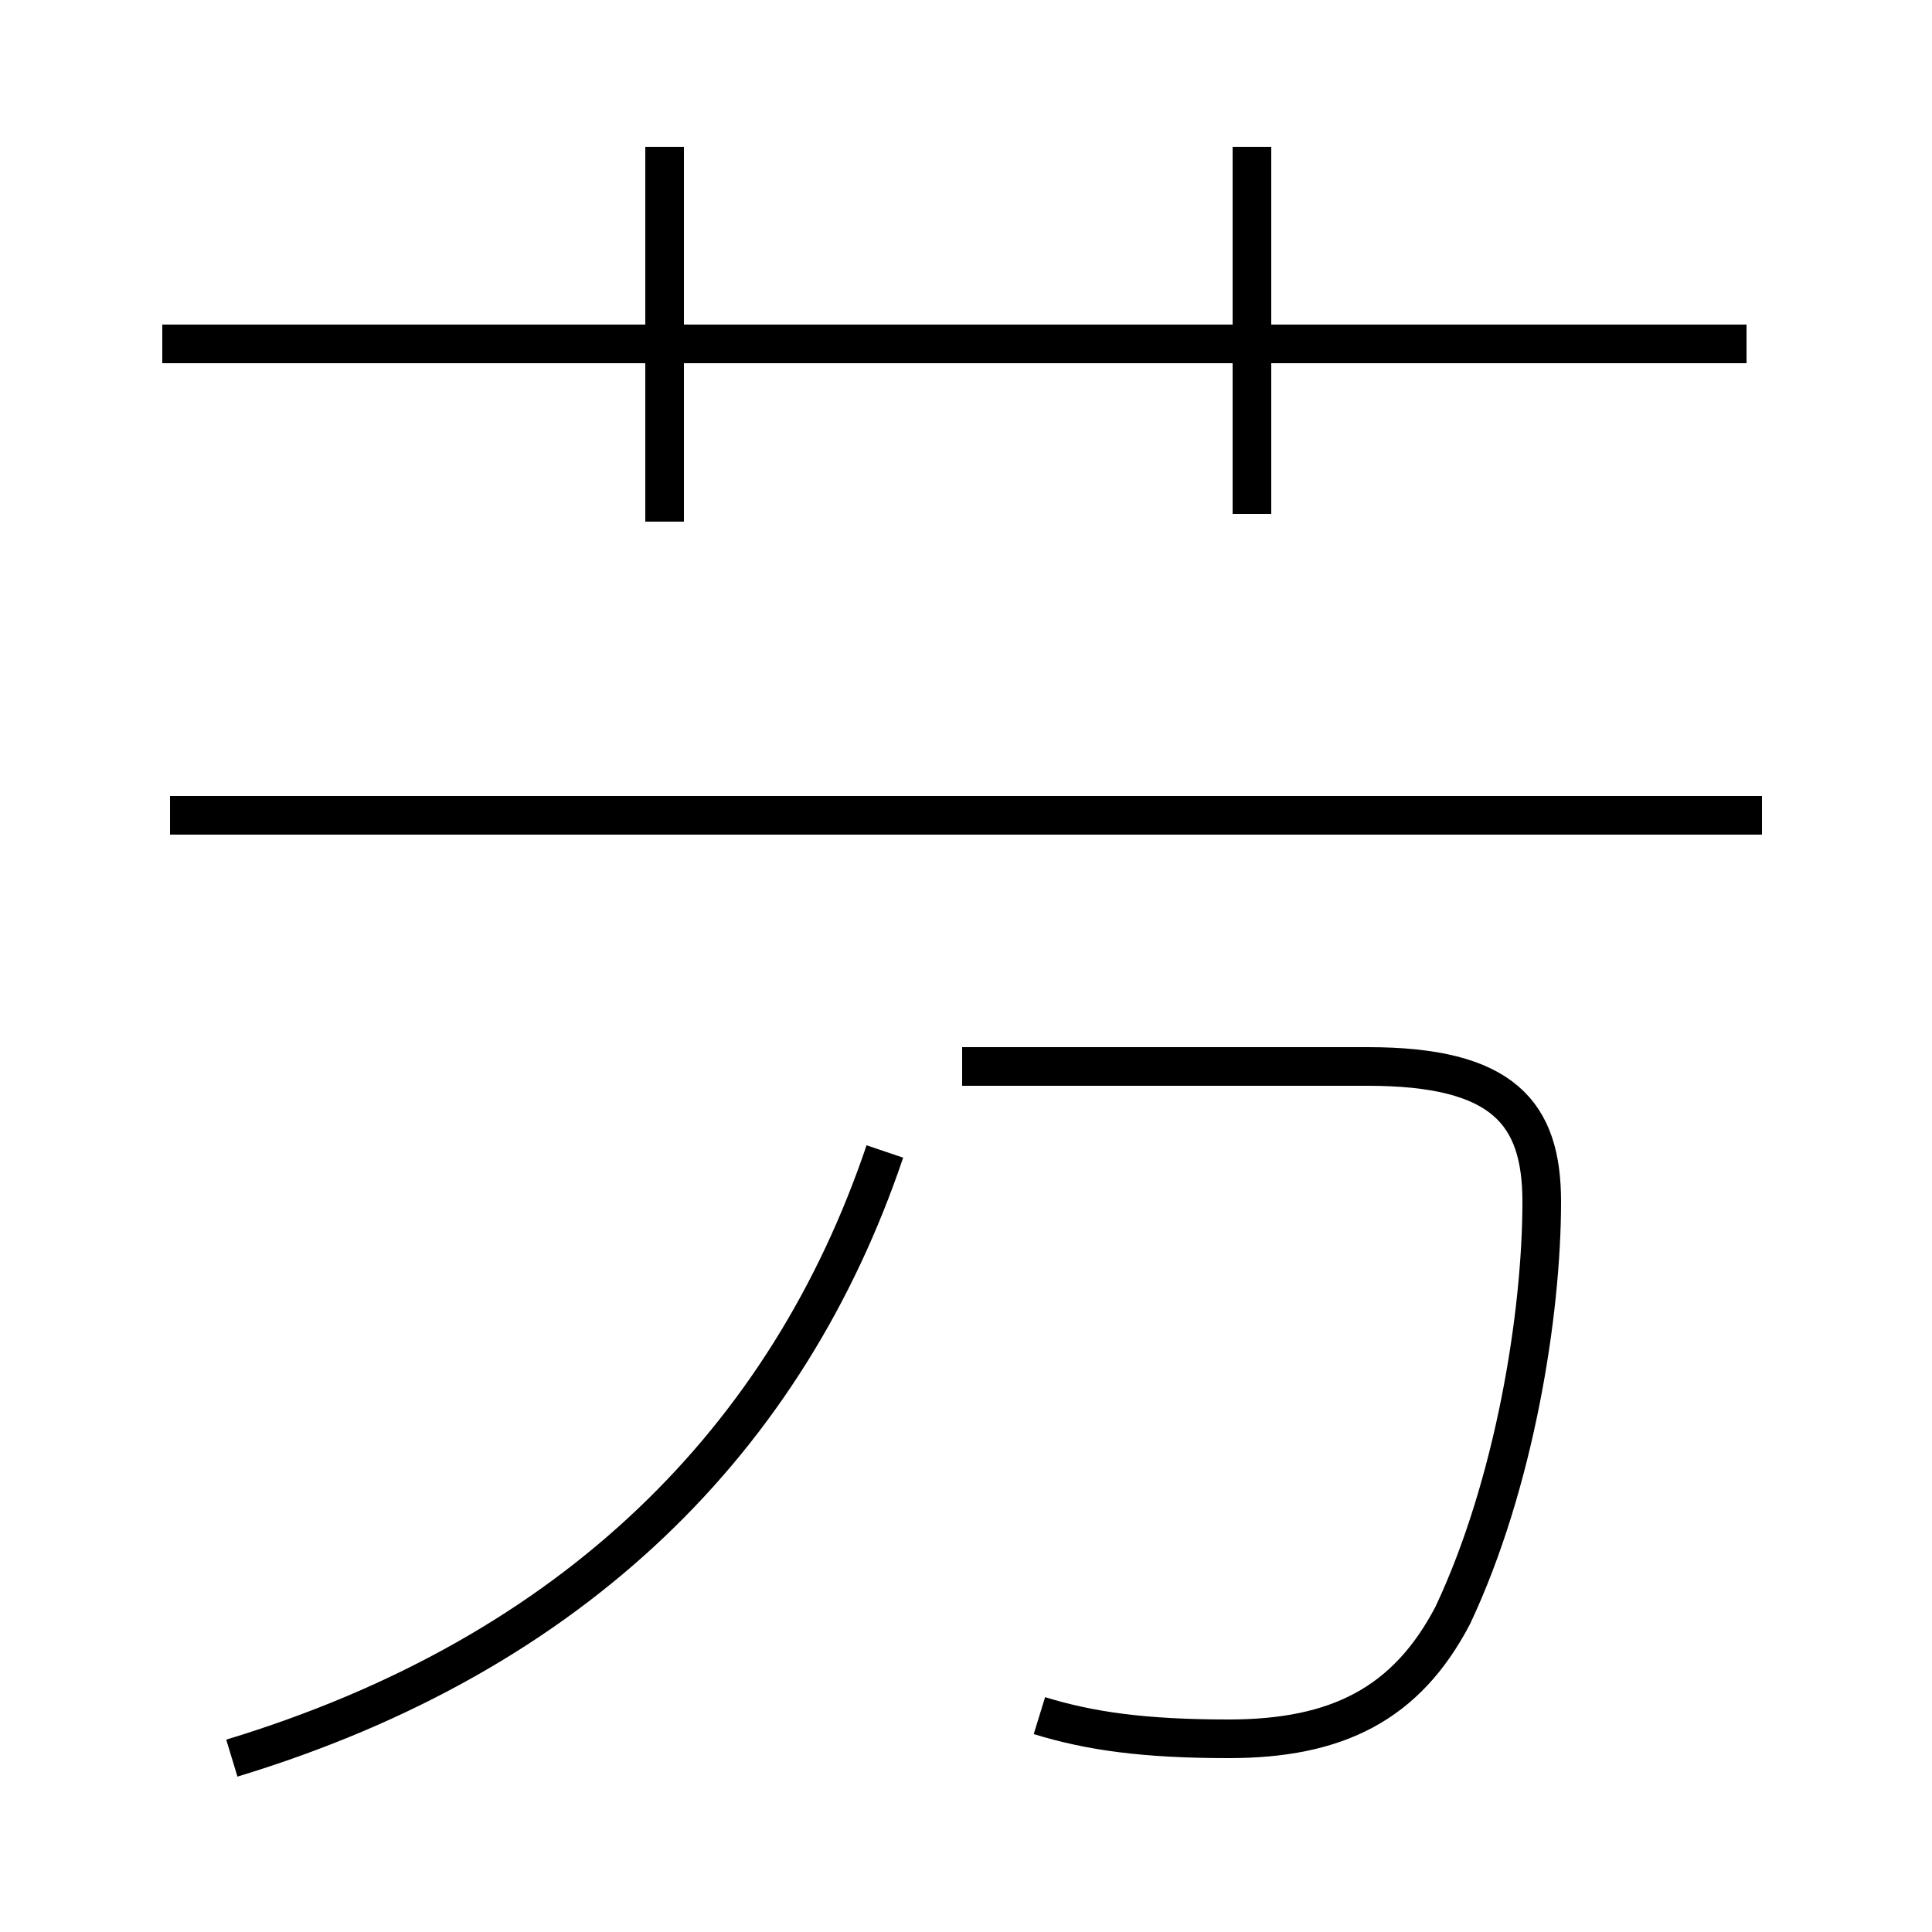<?xml version='1.0' encoding='utf8'?>
<svg viewBox="0.0 -44.0 50.0 50.0" version="1.1" xmlns="http://www.w3.org/2000/svg">
<rect x="0.0" y="-44.0" width="50.0" height="50.0" fill="#808080" stroke="none"/>
<rect x="-1000" y="-1000" width="2000" height="2000" stroke="white" fill="white"/>
<g style="fill:none; stroke:#000000;  stroke-width:1">
<path d="M 17.2 30.5 L 17.2 40.2 M 45.2 35.1 L 4.2 35.1 M 32.4 30.7 L 32.4 40.2 M 6.0 -1.5 C 14.9 1.2 20.4 6.8 22.9 14.2 M 26.9 -0.4 C 28.2 -0.8 29.6 -1.0 31.8 -1.0 C 34.6 -1.0 36.4 -0.1 37.6 2.2 C 39.2 5.6 39.9 10.0 39.9 12.9 C 39.9 15.2 38.9 16.4 35.4 16.4 L 24.9 16.4 M 45.6 22.9 L 4.4 22.9 " transform="scale(1, -1)" />
</g>
</svg>